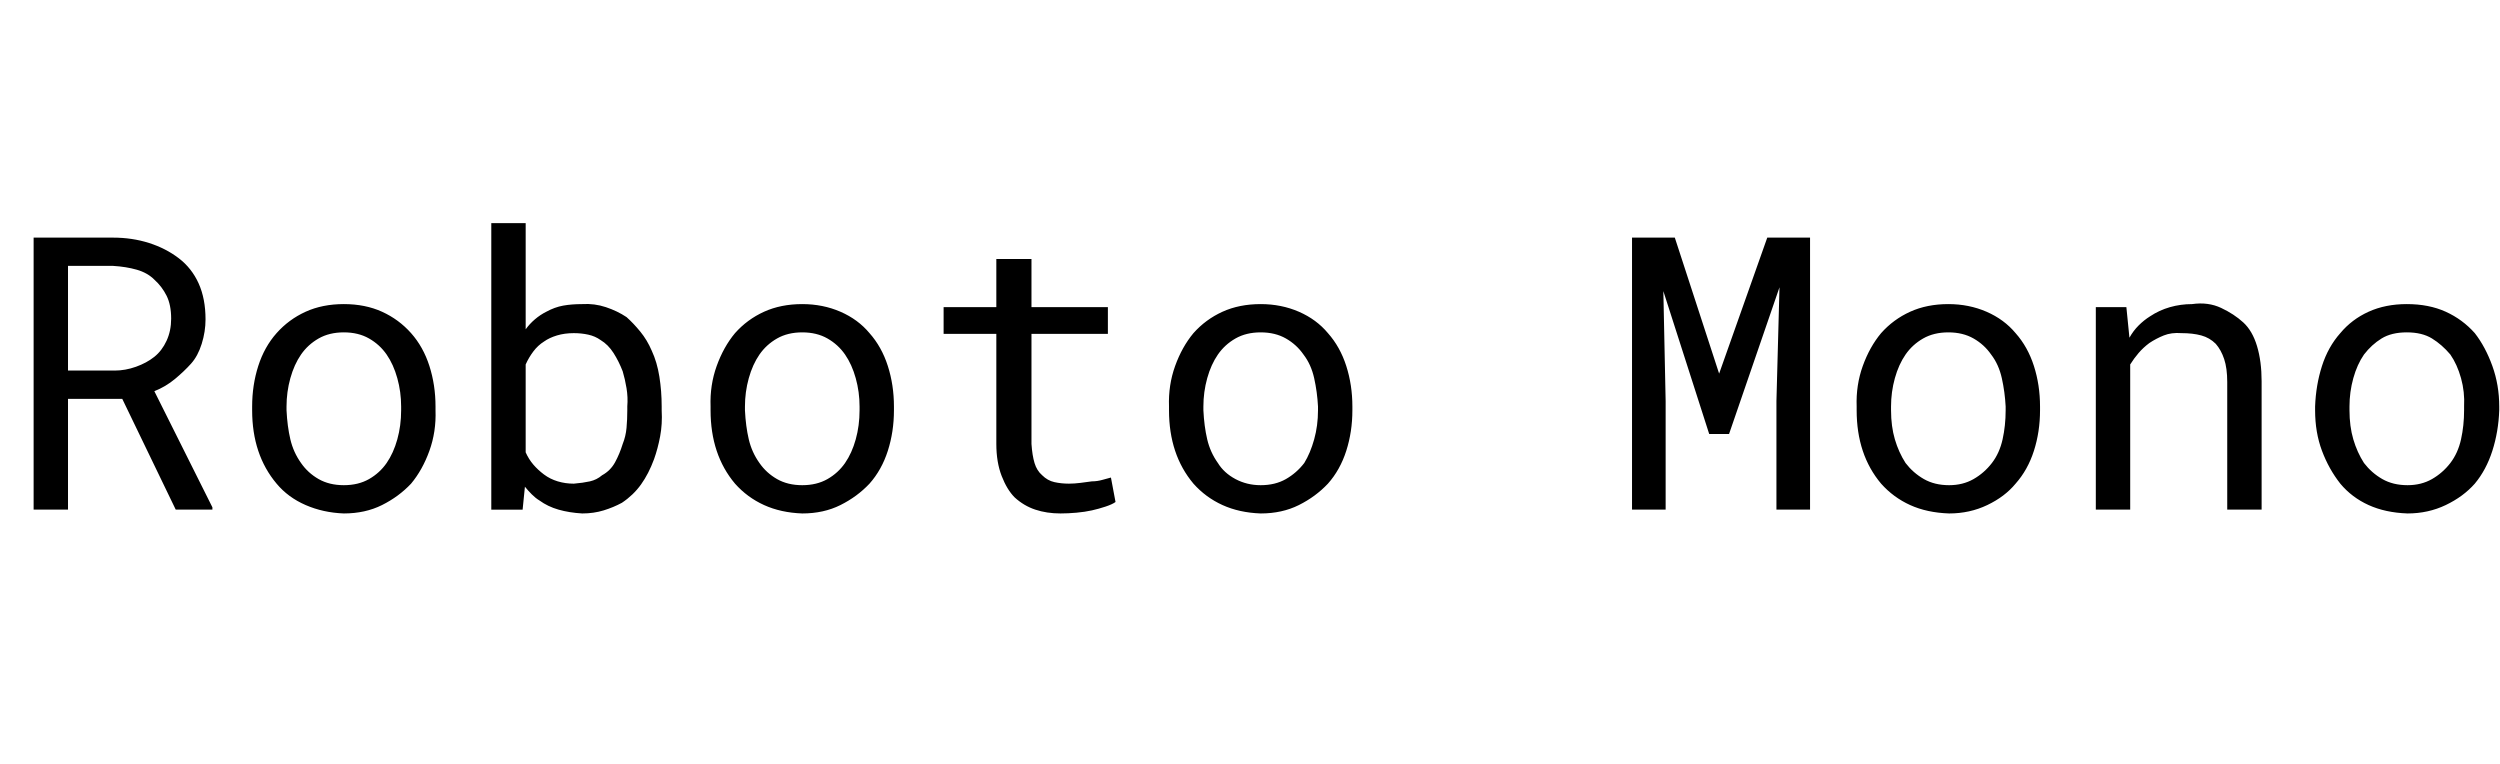 <svg id="fnt-Roboto Mono" viewBox="0 0 3272 1000" xmlns="http://www.w3.org/2000/svg"><path id="roboto-mono" class="f" d="M89 522h71l70 145h48l0-3-76-152q15-6 27-16t21-20 14-26 5-32q0-27-9-47t-26-33q-17-13-39-20t-47-7h-104v356h45v-145m61-37h-61v-137h59q17 1 31 5t23 13q10 9 16 21t6 30q0 16-6 29t-16 21q-10 8-24 13t-28 5m180 47v5q0 29 8 53t24 43q15 18 38 28t50 11q28 0 50-11t38-28q15-18 24-43t8-53v-5q0-28-8-53t-24-43q-16-18-38-28t-50-10q-28 0-50 10t-38 28q-16 18-24 43t-8 53m45 5v-5q0-19 5-37t14-31q9-13 23-21t33-8 33 8 23 21q9 13 14 31t5 37v5q0 20-5 38t-14 31q-9 13-23 21t-33 8q-19 0-33-8t-23-21q-10-14-14-31t-5-38m491 0v-5q0-20-3-39t-10-34q-6-14-15-25t-18-19q-12-8-27-13t-31-4q-14 0-25 2t-22 8q-8 4-15 10t-12 13v-139h-45v375h41l3-30q4 5 9 10t10 8q11 8 25 12t31 5q15 0 28-4t24-10q15-10 25-24t17-33q5-14 8-30t2-34m-45-5v5q0 12-1 23t-5 21q-4 13-10 24t-17 17q-7 6-16 8t-21 3q-11 0-21-3t-18-9-14-13-10-16v-115q4-9 10-17t14-13q7-5 17-8t22-3q10 0 19 2t16 7q10 6 17 17t12 24q3 10 5 22t1 24m109 0v5q0 29 8 53t24 43q16 18 38 28t50 11q28 0 50-11t38-28q16-18 24-43t8-53v-5q0-28-8-53t-24-43q-15-18-38-28t-50-10q-28 0-50 10t-38 28q-15 18-24 43t-8 53m45 5v-5q0-19 5-37t14-31q9-13 23-21t33-8 33 8 23 21q9 13 14 31t5 37v5q0 20-5 38t-14 31q-9 13-23 21t-33 8q-19 0-33-8t-23-21q-10-14-14-31t-5-38m375-135v-63h-46v63h-69v35h69v144q0 24 7 42t17 28q12 11 27 16t33 5q10 0 21-1t20-3q9-2 18-5t13-6l-6-32q-4 1-11 3t-14 2q-7 1-15 2t-15 1q-10 0-19-2t-16-9q-7-6-10-16t-4-25v-144h100v-35h-100m180 130v5q0 29 8 53t24 43q16 18 38 28t50 11q28 0 50-11t38-28q16-18 24-43t8-53v-5q0-28-8-53t-24-43q-15-18-38-28t-50-10q-28 0-50 10t-38 28q-15 18-24 43t-8 53m45 5v-5q0-19 5-37t14-31q9-13 23-21t33-8 33 8 23 21q10 13 14 31t5 37v5q0 20-5 38t-13 31q-10 13-24 21t-33 8q-18 0-33-8t-23-21q-10-14-14-31t-5-38m675-48l-58-178h-56v356h44v-142l-3-144 60 187h26l66-192-4 149v142h44v-356h-56l-63 178m180 43v5q0 29 8 53t24 43q16 18 38 28t51 11q27 0 50-11t37-28q16-18 24-43t8-53v-5q0-28-8-53t-24-43q-15-18-38-28t-50-10q-28 0-50 10t-38 28q-15 18-24 43t-8 53m45 5v-5q0-19 5-37t14-31q9-13 23-21t33-8 33 8 23 21q10 13 14 31t5 37v5q0 20-4 38t-14 31q-10 13-24 21t-32 8q-19 0-33-8t-24-21q-9-14-14-31t-5-38m268-135v265h45v-190q5-8 11-15t14-13q9-6 19-10t23-3q15 0 26 3t19 11q7 8 11 20t4 30v167h45v-168q0-26-6-46t-18-31-29-19-38-5q-15 0-29 4t-26 12q-8 5-15 12t-12 16l-4-40h-40m287 130v5q0 29 9 53t24 43q15 18 37 28t51 11q27 0 50-11t38-28q15-18 23-43t9-53v-5q0-28-9-53t-23-43q-16-18-38-28t-51-10q-28 0-50 10t-37 28q-16 18-24 43t-9 53m45 5v-5q0-19 5-37t14-31q10-13 23-21t33-8 33 8 24 21q9 13 14 31t4 37v5q0 20-4 38t-14 31q-10 13-24 21t-32 8q-19 0-33-8t-24-21q-9-14-14-31t-5-38" />
</svg>